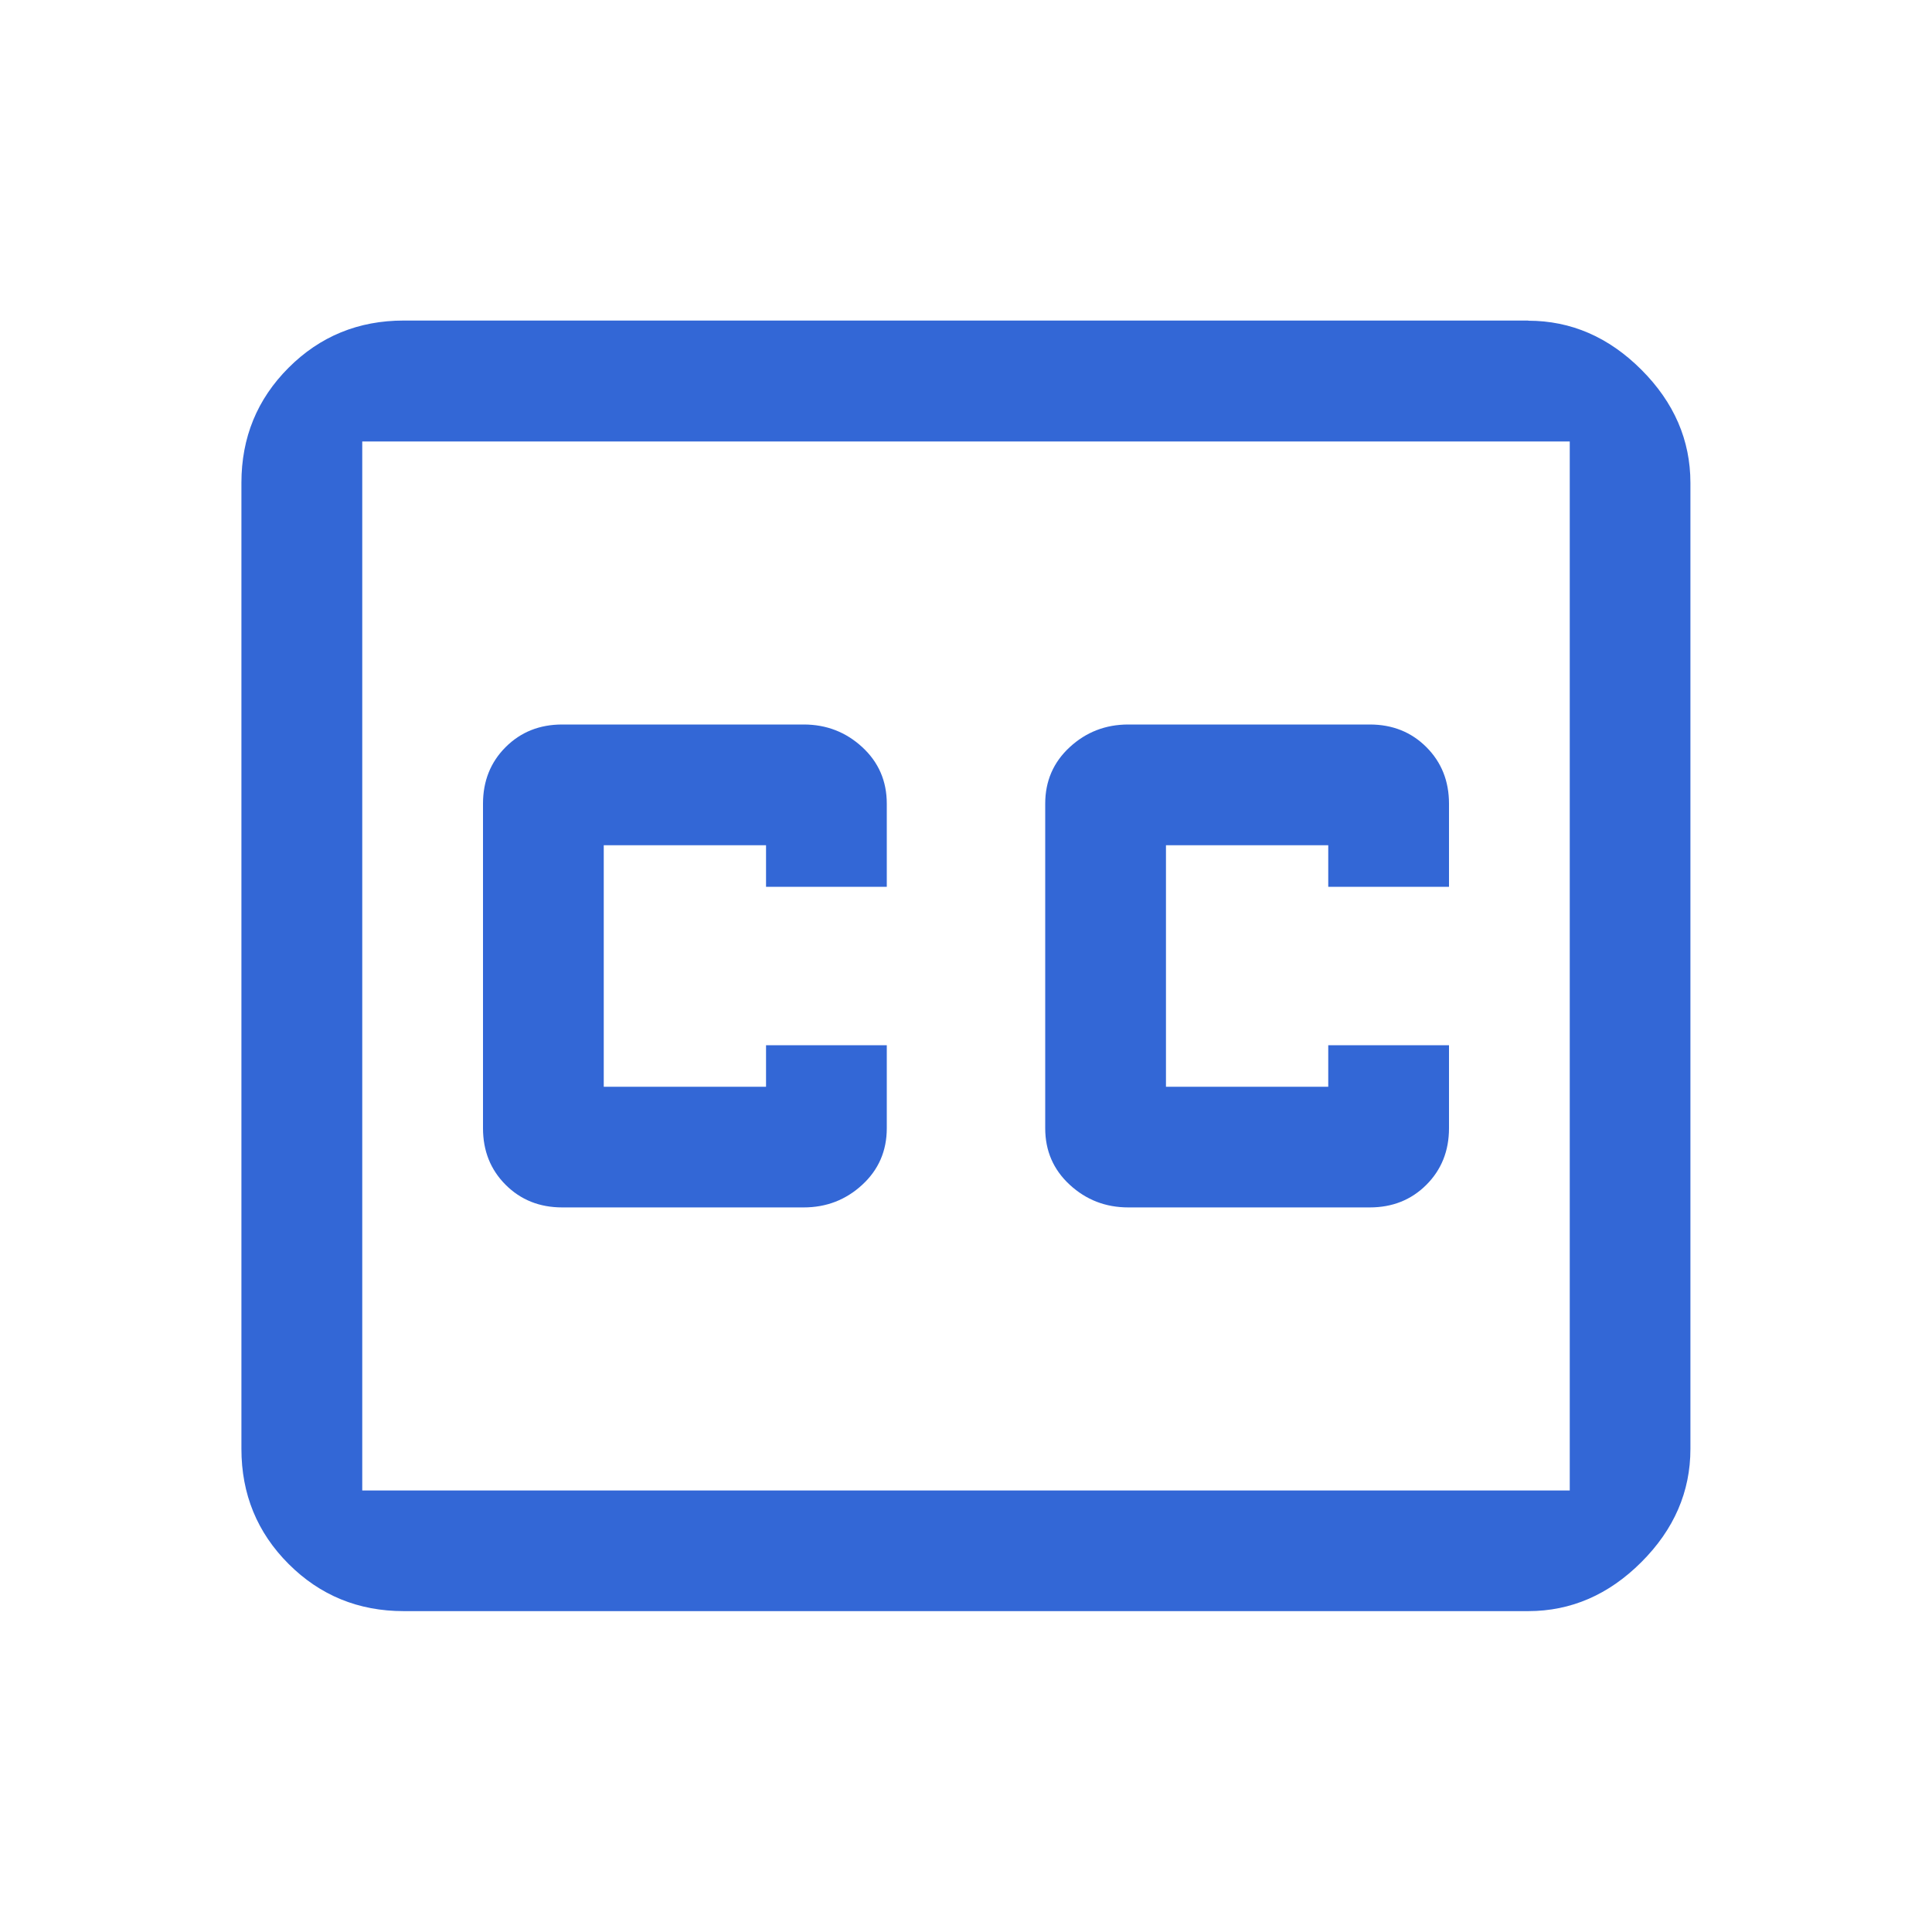 <!-- Generated by IcoMoon.io -->
<svg version="1.1" xmlns="http://www.w3.org/2000/svg" width="24" height="24" viewBox="0 0 24 24">
<title>cc_off</title>
<path fill="#3367d6" d="M18 11.016h-1.5v-0.516h-2.016v3h2.016v-0.516h1.5v1.031q0 0.422-0.281 0.703t-0.703 0.281h-3q-0.422 0-0.727-0.281t-0.305-0.703v-4.031q0-0.422 0.305-0.703t0.727-0.281h3q0.422 0 0.703 0.281t0.281 0.703v1.031zM11.016 11.016h-1.5v-0.516h-2.016v3h2.016v-0.516h1.5v1.031q0 0.422-0.305 0.703t-0.727 0.281h-3q-0.422 0-0.703-0.281t-0.281-0.703v-4.031q0-0.422 0.281-0.703t0.703-0.281h3q0.422 0 0.727 0.281t0.305 0.703v1.031zM18.984 3.984q0.797 0 1.406 0.609t0.609 1.406v12q0 0.797-0.609 1.406t-1.406 0.609h-13.969q-0.844 0-1.43-0.586t-0.586-1.43v-12q0-0.844 0.586-1.43t1.43-0.586h13.969zM19.5 5.484h-15v13.031h15v-13.031z"></path>
</svg>
